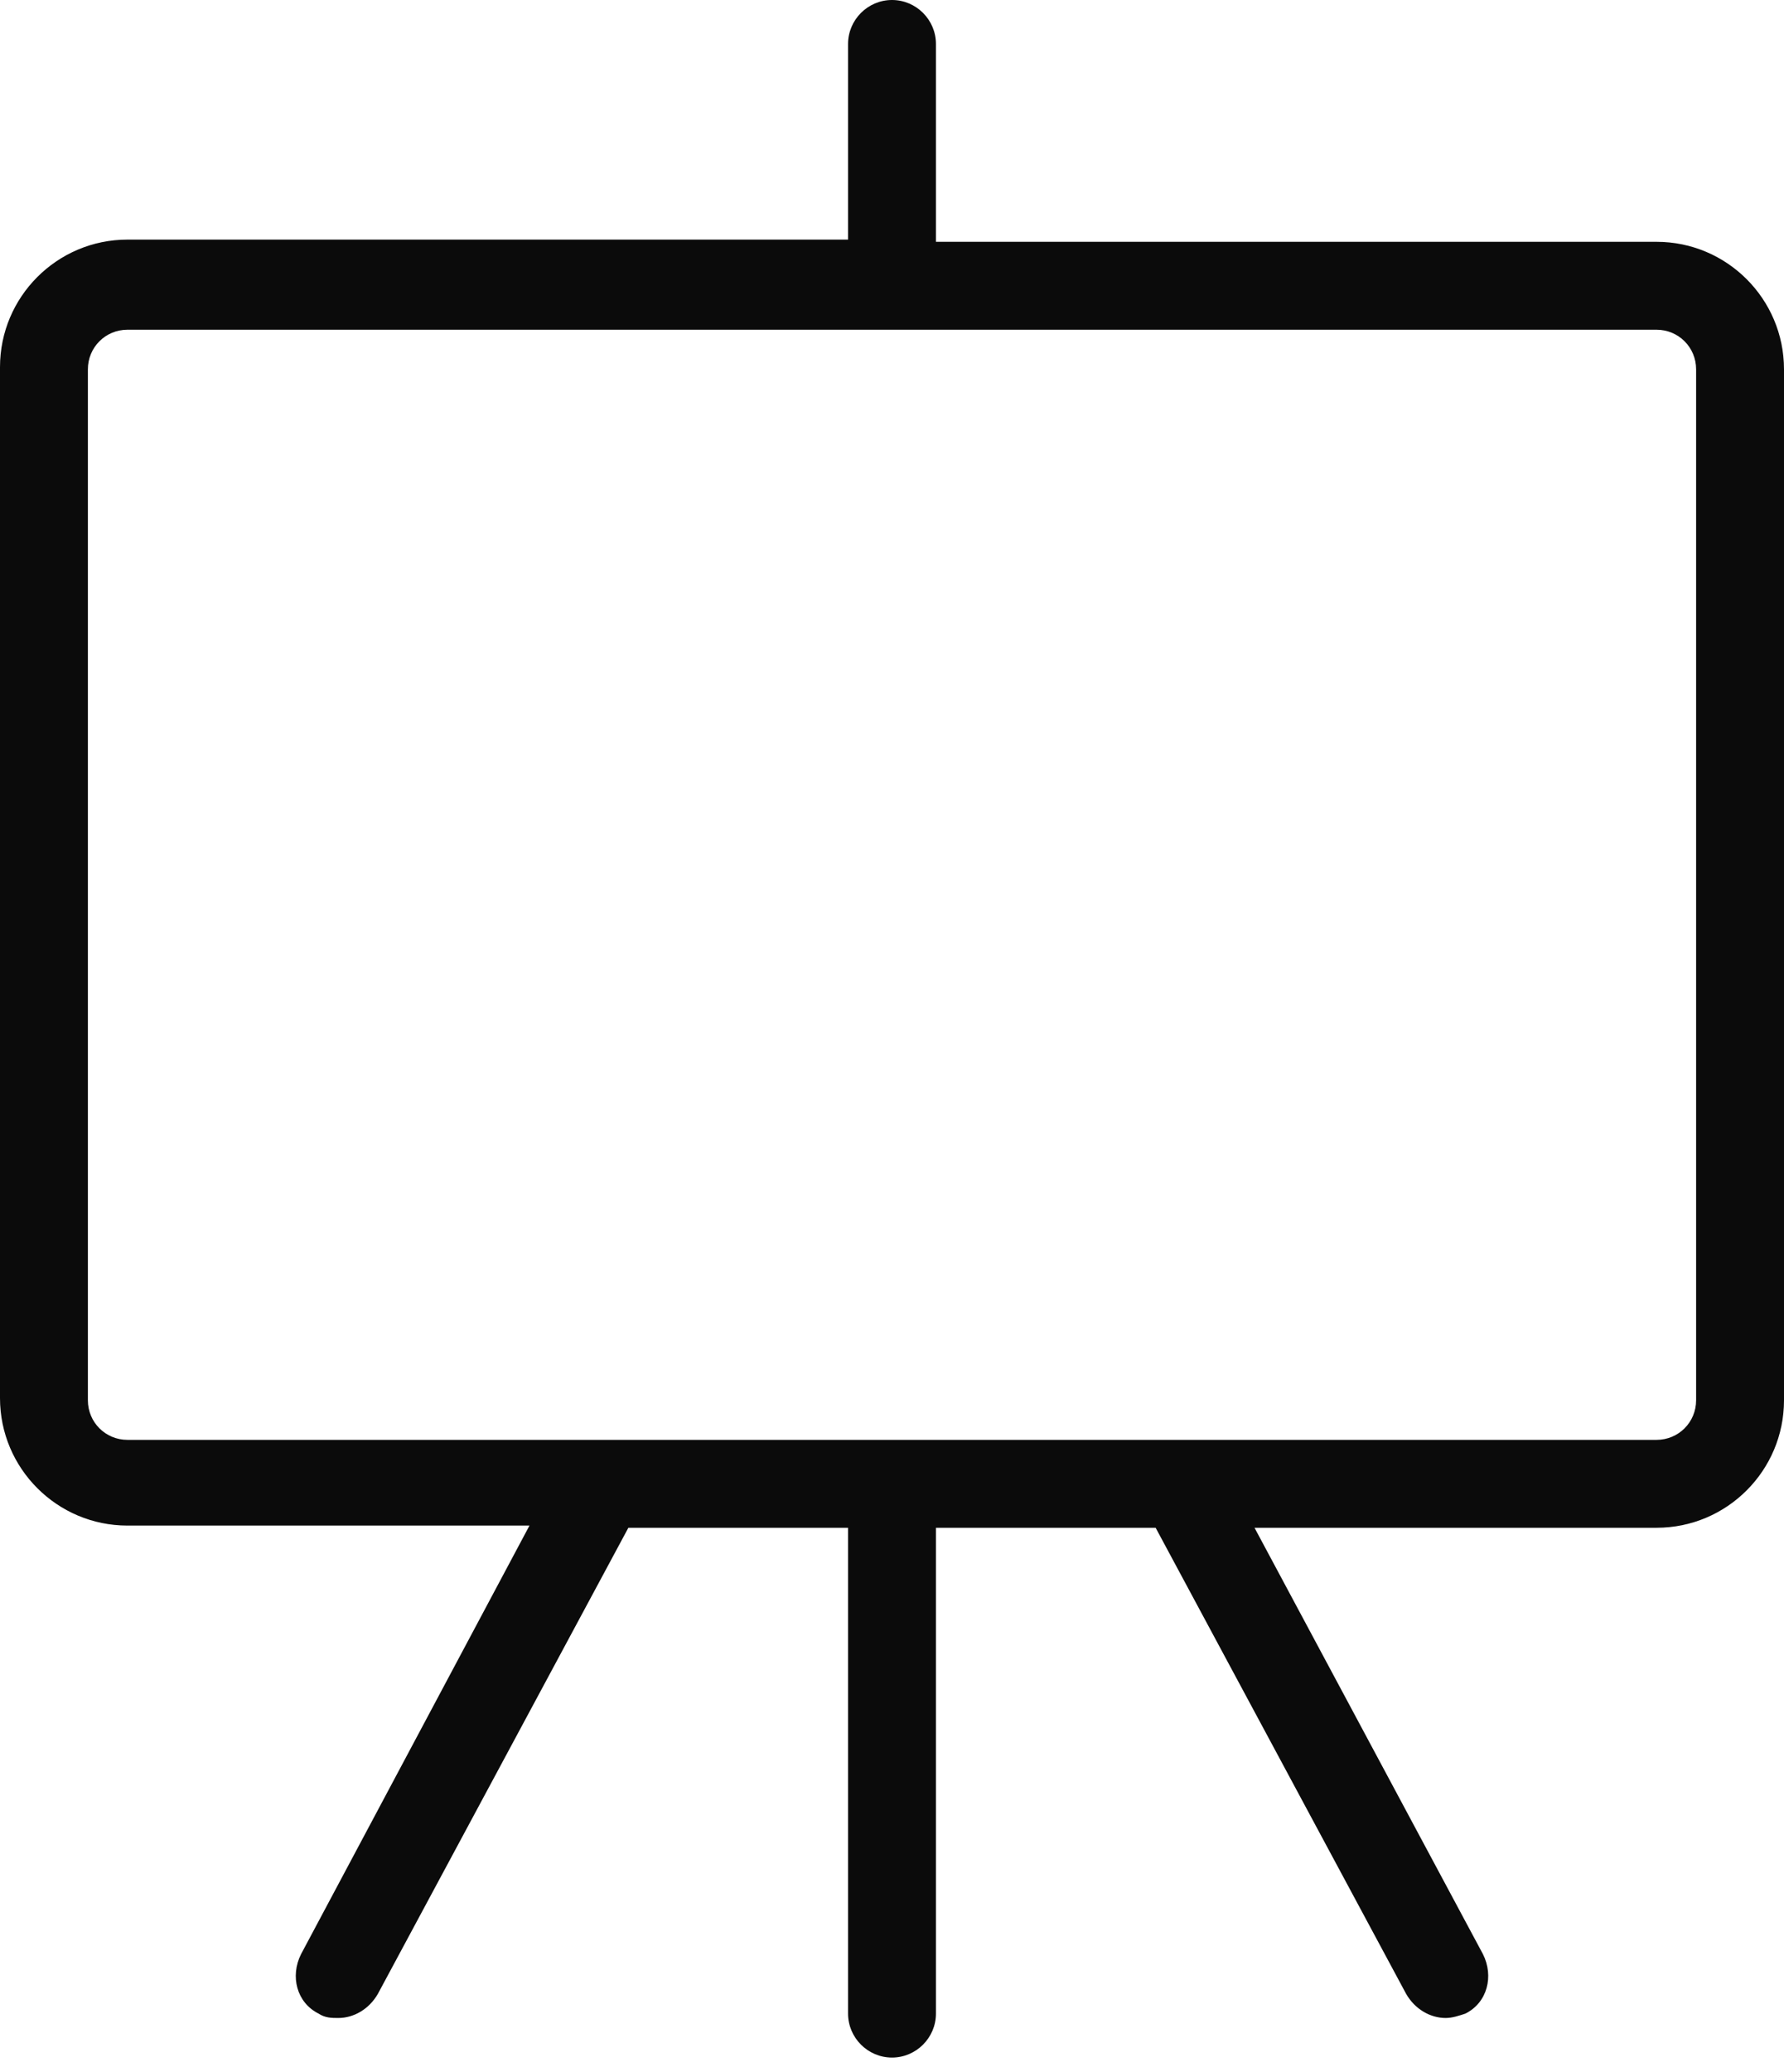 <svg width="87" height="101" viewBox="0 0 87 101" fill="none" xmlns="http://www.w3.org/2000/svg">
<path d="M87 18C87 14.571 84.214 11.786 80.786 11.786H45.643V2.143C45.643 0.964 44.679 0 43.5 0C42.321 0 41.357 0.964 41.357 2.143V11.679H6.214C2.786 11.679 0 14.464 0 17.893V68.143C0 71.571 2.786 74.357 6.214 74.357H25.821L14.679 95.25C14.143 96.321 14.464 97.607 15.536 98.143C15.857 98.357 16.179 98.357 16.5 98.357C17.25 98.357 18 97.929 18.429 97.179L30.643 74.464H41.357V98.143C41.357 99.321 42.321 100.286 43.5 100.286C44.679 100.286 45.643 99.321 45.643 98.143V74.464H56.357L68.571 97.179C69 97.929 69.75 98.357 70.5 98.357C70.821 98.357 71.143 98.25 71.464 98.143C72.536 97.607 72.857 96.321 72.321 95.25L61.179 74.464H80.786C84.214 74.464 87 71.679 87 68.25V18ZM82.714 68.25C82.714 69.321 81.857 70.179 80.786 70.179H6.214C5.143 70.179 4.286 69.321 4.286 68.25V18C4.286 16.929 5.143 16.071 6.214 16.071H80.786C81.857 16.071 82.714 16.929 82.714 18V68.25Z" fill="#0B0B0B"/>
</svg>
